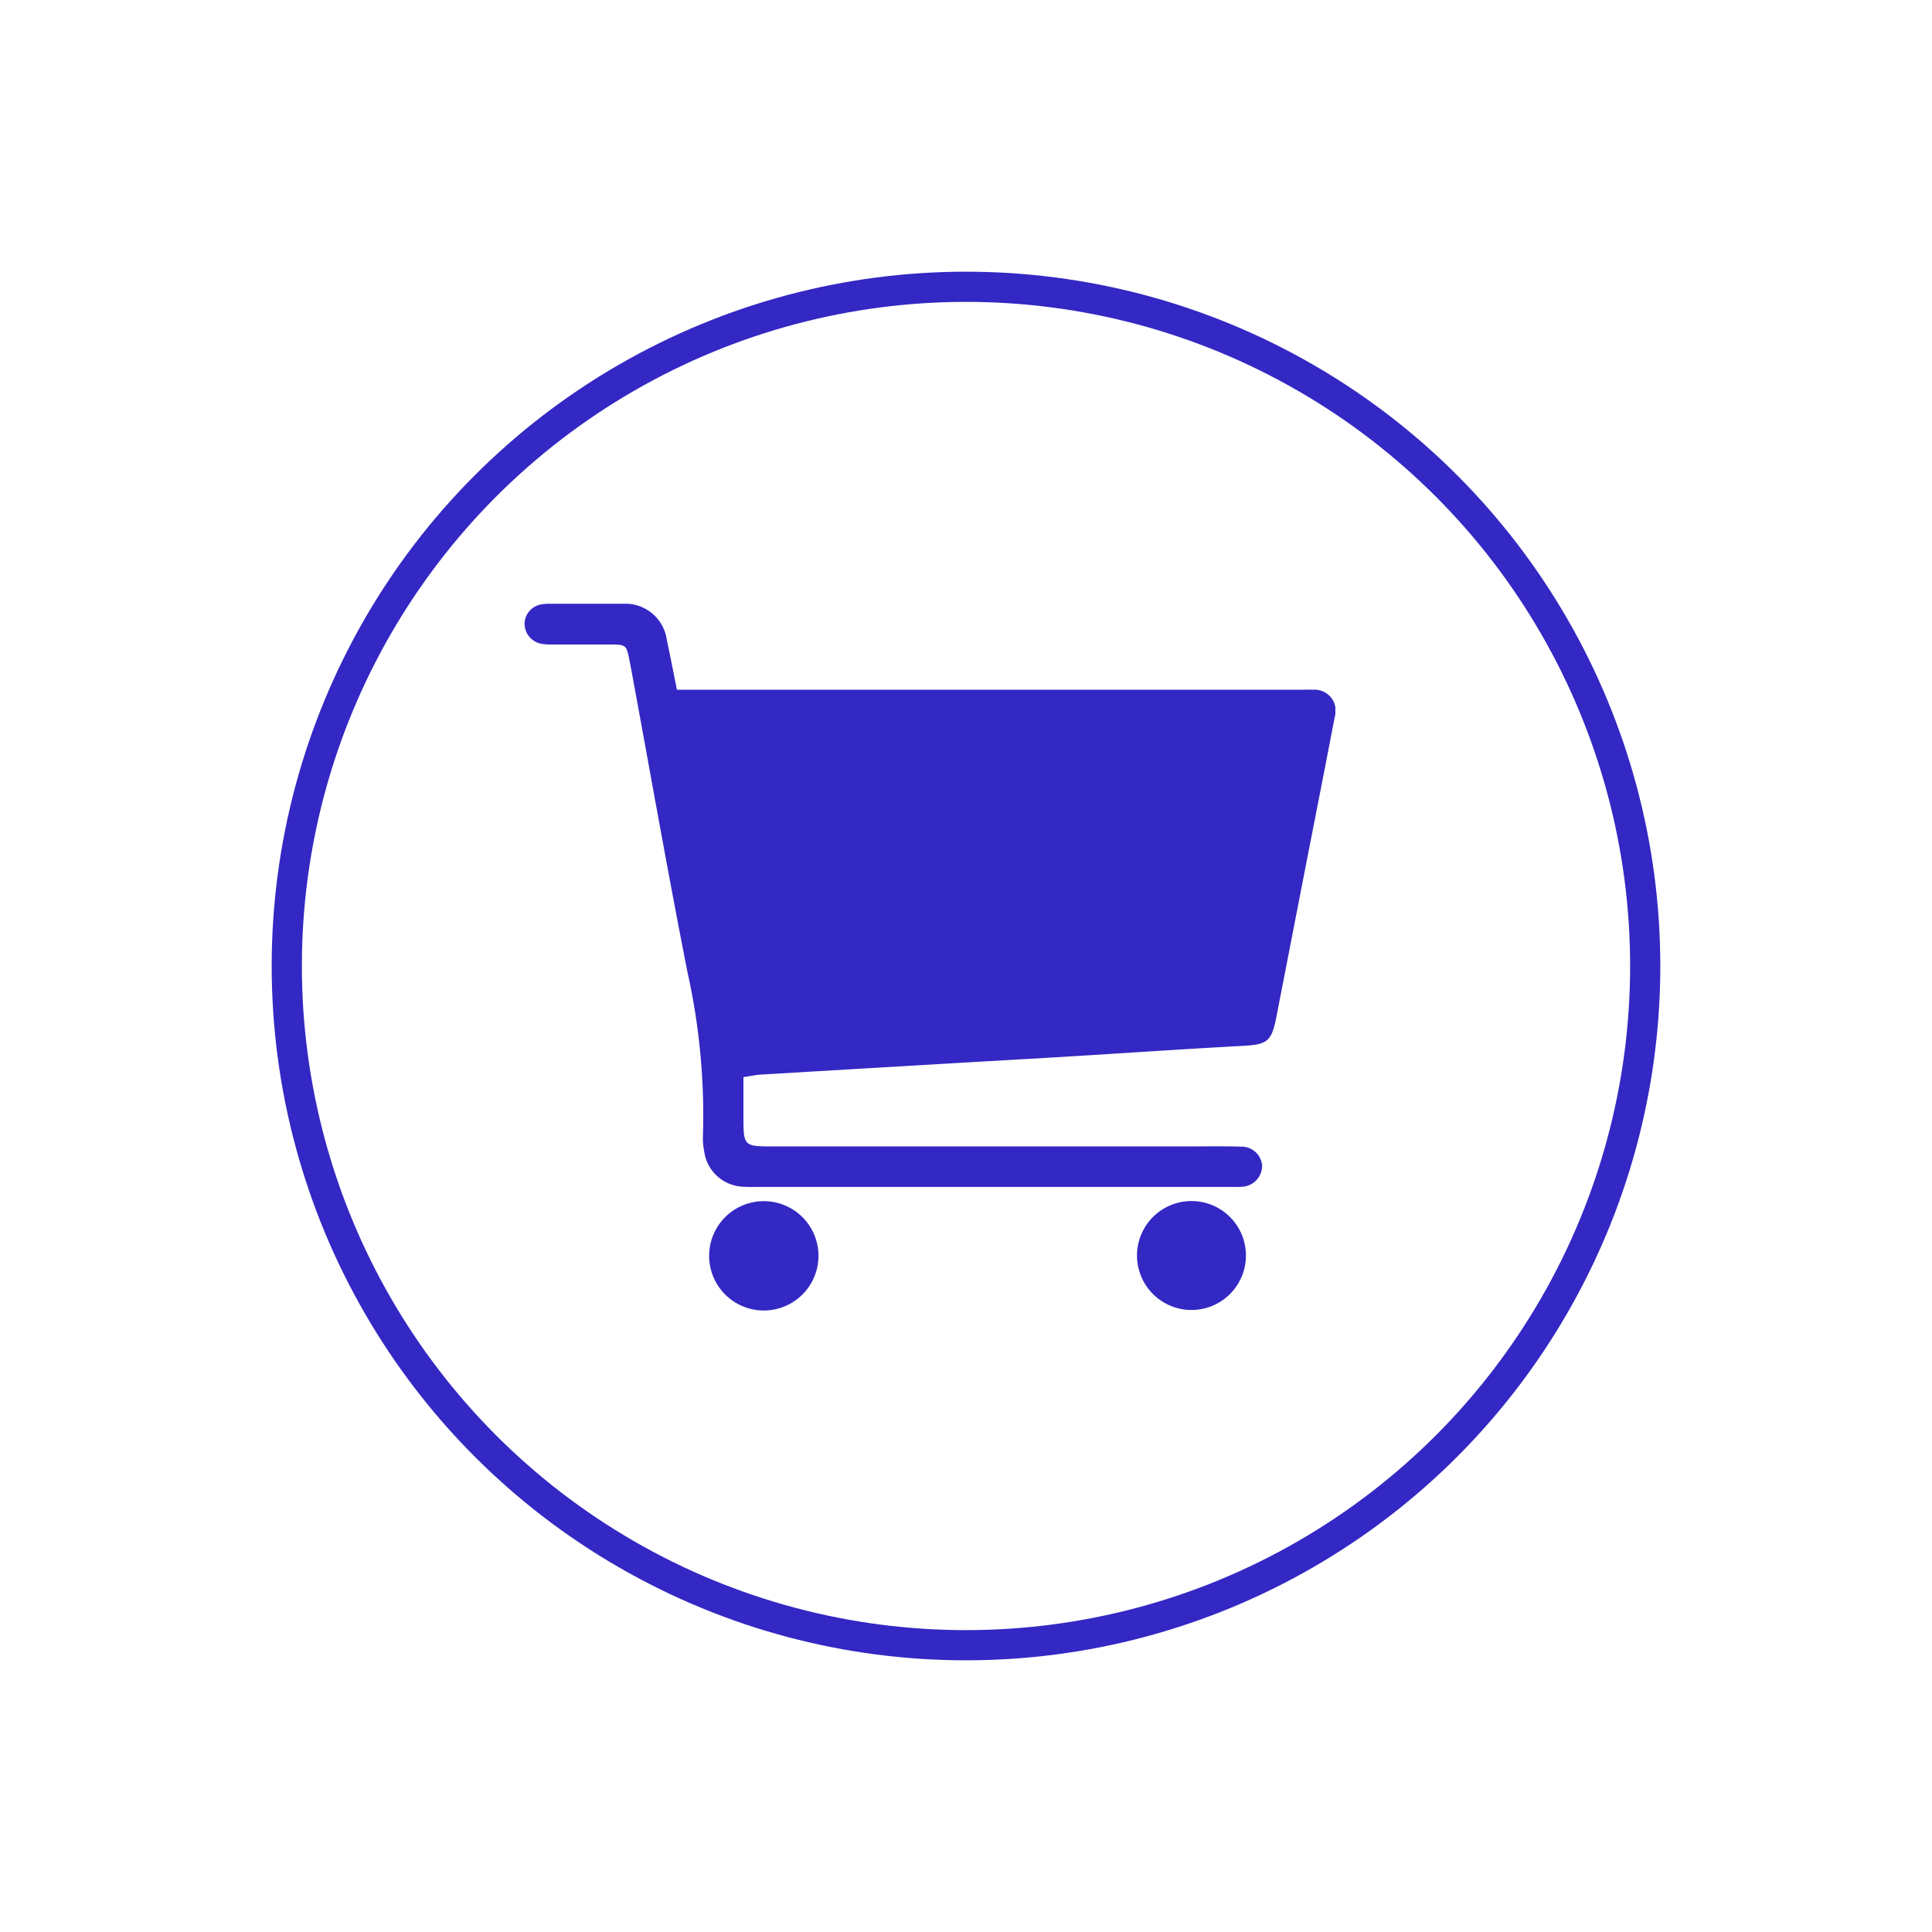 <svg xmlns="http://www.w3.org/2000/svg" xmlns:xlink="http://www.w3.org/1999/xlink" width="64" height="64" viewBox="0 0 64 64">
  <defs>
    <filter id="Ellipse_438" x="0" y="0" width="64" height="64" filterUnits="userSpaceOnUse">
      <feOffset dy="3" input="SourceAlpha"/>
      <feGaussianBlur stdDeviation="3" result="blur"/>
      <feFlood flood-color="#5b24ec" flood-opacity="0.122"/>
      <feComposite operator="in" in2="blur"/>
      <feComposite in="SourceGraphic"/>
    </filter>
    <clipPath id="clip-path">
      <rect id="Rectangle_2832" data-name="Rectangle 2832" width="26.858" height="23.412" fill="none"/>
    </clipPath>
  </defs>
  <g id="purchase_icon" transform="translate(9 6)">
    <g id="purchase_via_api" data-name="purchase via api">
      <g id="Group_2652" data-name="Group 2652">
        <g transform="matrix(1, 0, 0, 1, -9, -6)" filter="url(#Ellipse_438)">
          <g id="Ellipse_438-2" data-name="Ellipse 438" transform="translate(9 6)" fill="#fff" stroke="#3328c3" stroke-width="1">
            <circle cx="23" cy="23" r="23" stroke="none"/>
            <circle cx="23" cy="23" r="22.5" fill="none"/>
          </g>
        </g>
      </g>
    </g>
    <g id="Group_4143" data-name="Group 4143" transform="translate(8.377 14)">
      <g id="Group_4145" data-name="Group 4145" clip-path="url(#clip-path)">
        <path id="Path_4063" data-name="Path 4063" d="M5.046,2.847H25.739c.125,0,.251-.005.376,0a.7.7,0,0,1,.72.911c-.321,1.678-.652,3.354-.979,5.031q-.476,2.446-.951,4.892c-.16.82-.3.919-1.115.964-1.878.1-3.755.23-5.632.344-1.236.075-2.473.144-3.709.216q-3.311.194-6.622.391c-.17.01-.337.048-.578.084v1.269c0,1.027,0,1.027,1.011,1.027H21.91c.611,0,1.222-.011,1.833.007a.681.681,0,0,1,.689.636.7.7,0,0,1-.687.694c-.093.009-.188.005-.282.005H7.7c-.157,0-.315.005-.47-.008a1.353,1.353,0,0,1-1.281-1.171,2.274,2.274,0,0,1-.041-.514,21.867,21.867,0,0,0-.51-5.413C4.727,8.817,4.13,5.4,3.5,2c-.006-.031-.012-.062-.018-.092-.112-.555-.112-.557-.662-.559-.628,0-1.255,0-1.883,0a1.862,1.862,0,0,1-.421-.032A.68.68,0,0,1,0,.619.667.667,0,0,1,.57.017,1.629,1.629,0,0,1,.851,0c.8,0,1.6-.007,2.4,0A1.386,1.386,0,0,1,4.712,1.2c.115.533.217,1.07.334,1.648" transform="translate(0.001 0.001)" fill="#3328c3"/>
        <path id="Path_4064" data-name="Path 4064" d="M219.123,212.045a1.8,1.8,0,1,1-3.608-.047,1.8,1.8,0,0,1,3.608.047" transform="translate(-195.227 -190.431)" fill="#3328c3"/>
        <path id="Path_4065" data-name="Path 4065" d="M66.89,210.223a1.811,1.811,0,1,1,0,3.622,1.811,1.811,0,0,1,0-3.622" transform="translate(-58.965 -190.433)" fill="#3328c3"/>
      </g>
    </g>
  </g>
</svg>
